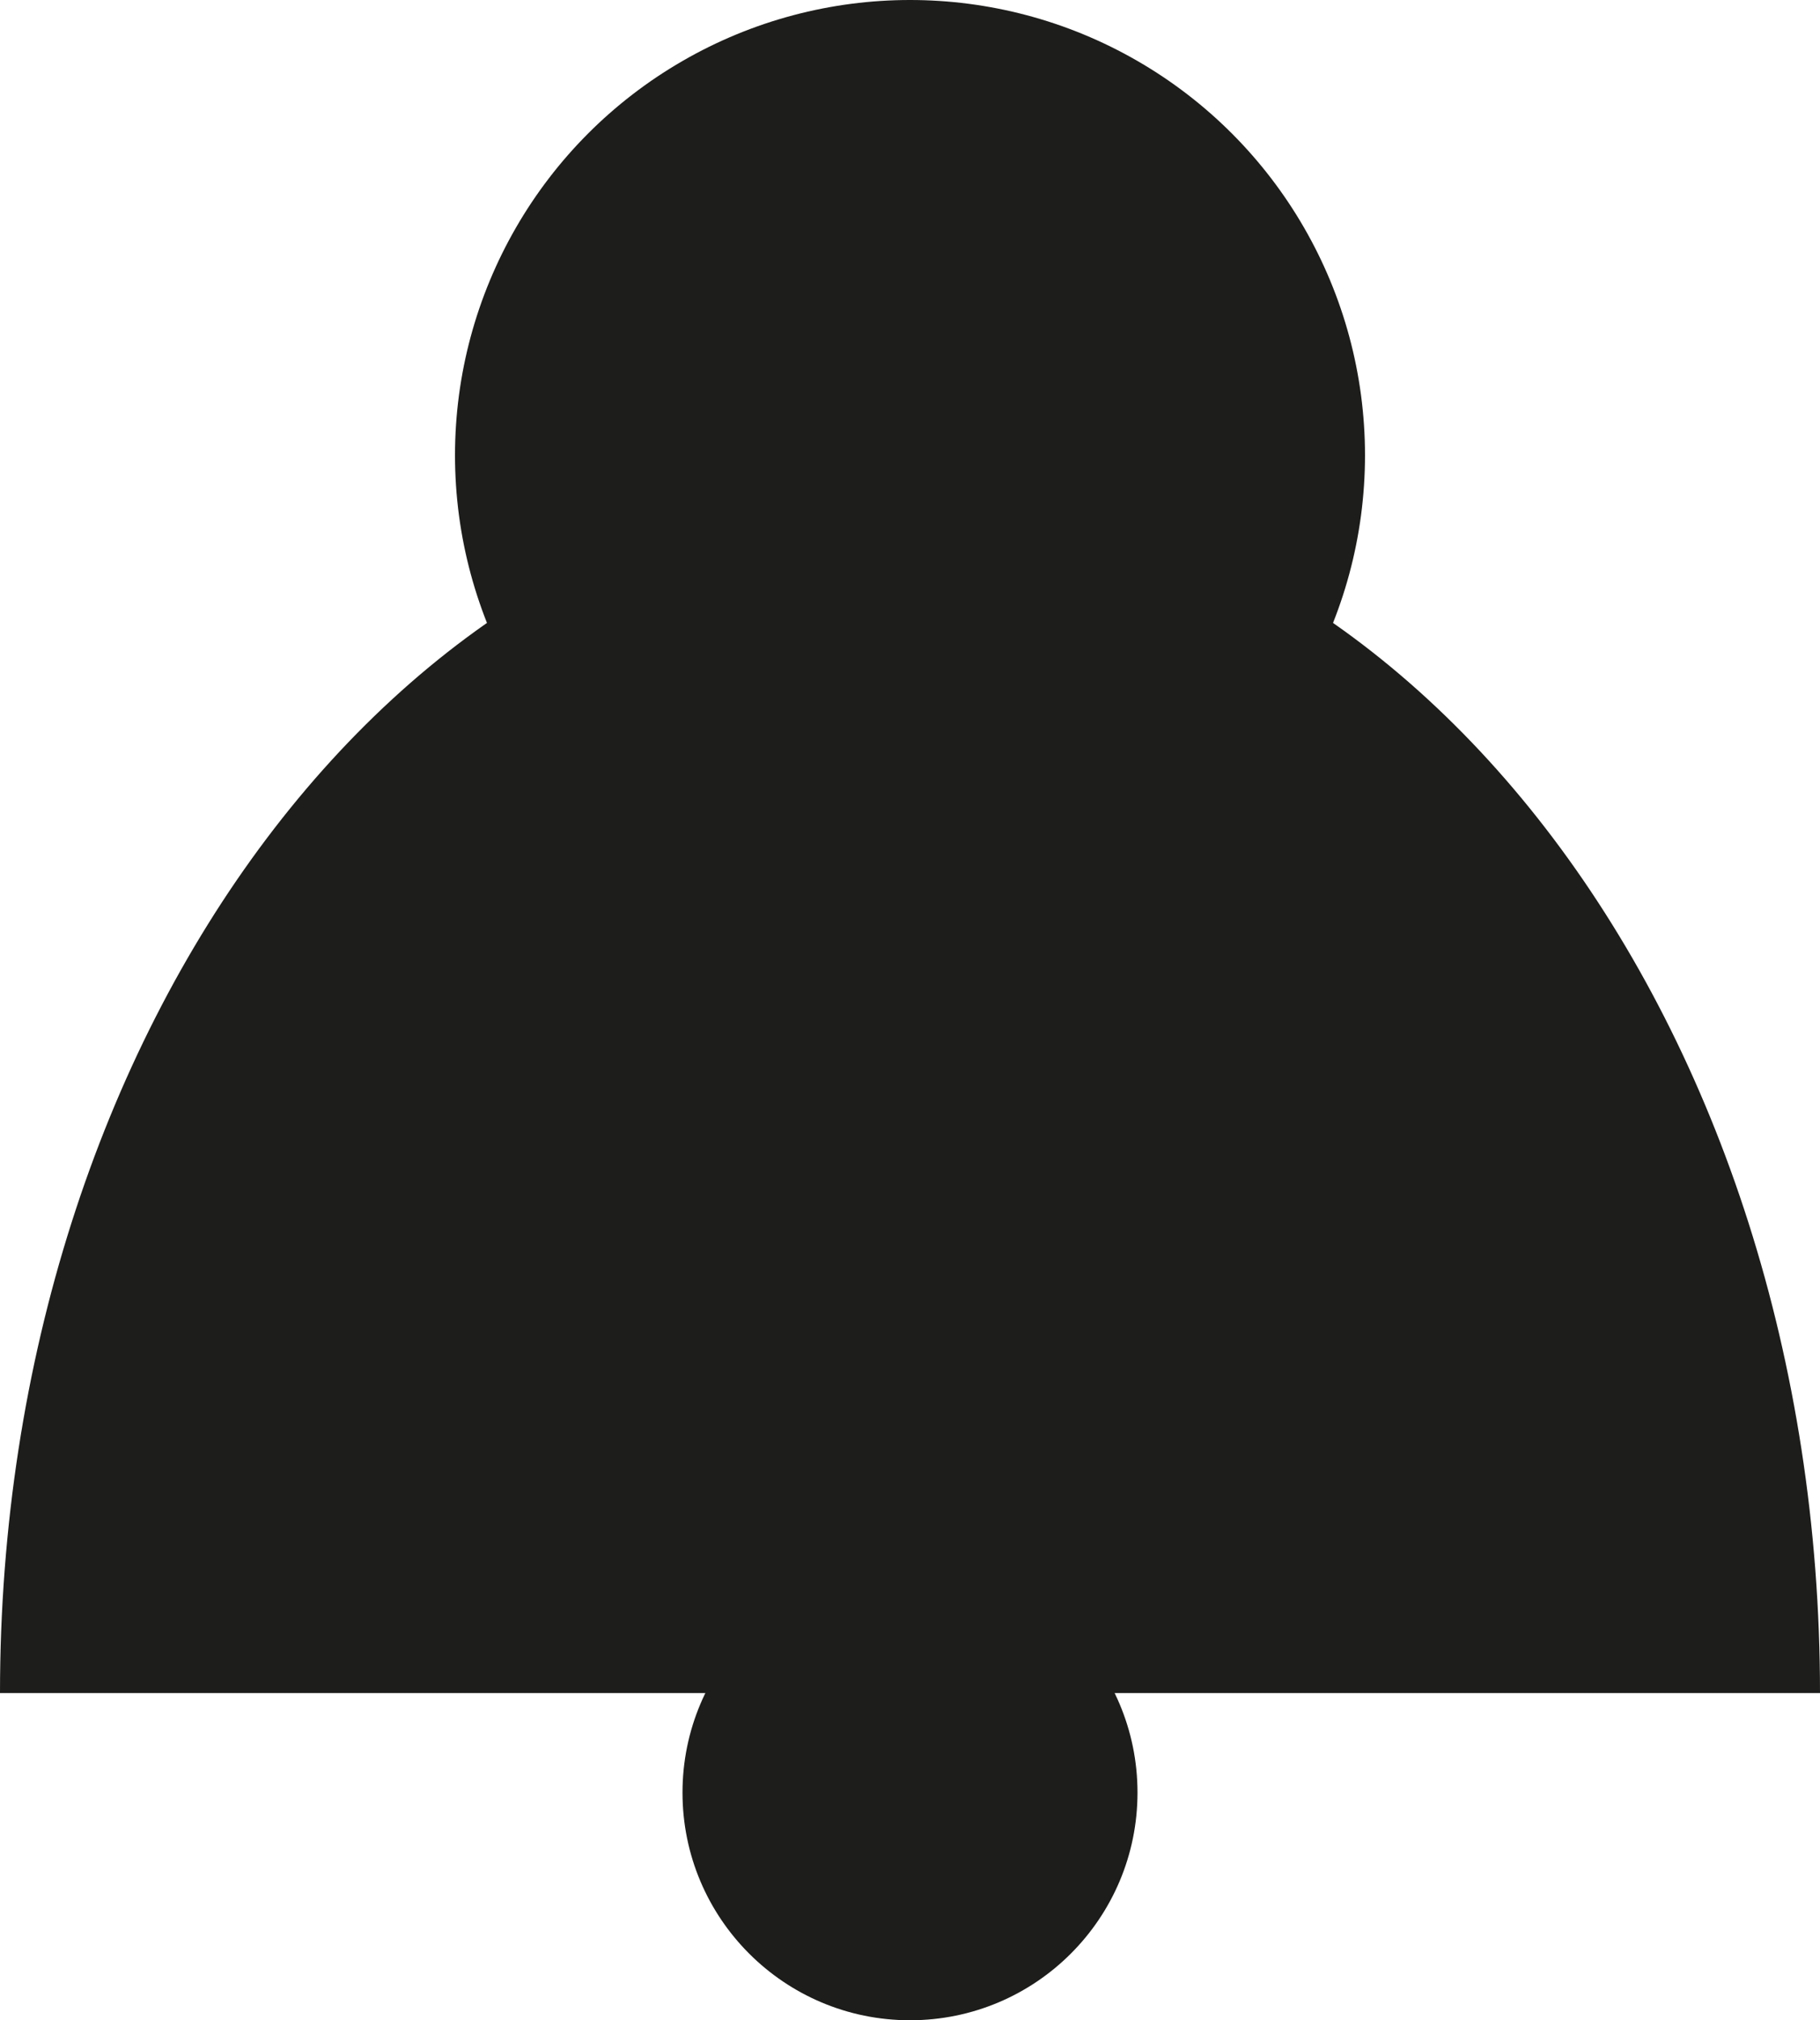 <svg xmlns="http://www.w3.org/2000/svg" viewBox="0 0 85.6 94.96"><defs><style>.cls-1{fill:#1d1d1b;}</style></defs><title>Recurso 9</title><g id="Capa_2" data-name="Capa 2"><g id="Capa_2-2" data-name="Capa 2"><circle class="cls-1" cx="42.8" cy="21.4" r="21.4"/><circle class="cls-1" cx="42.8" cy="84.26" r="10.7"/><path class="cls-1" d="M85.6,79.58c0-31.37-19.17-56.8-42.8-56.8S0,48.21,0,79.58Z"/></g></g></svg>